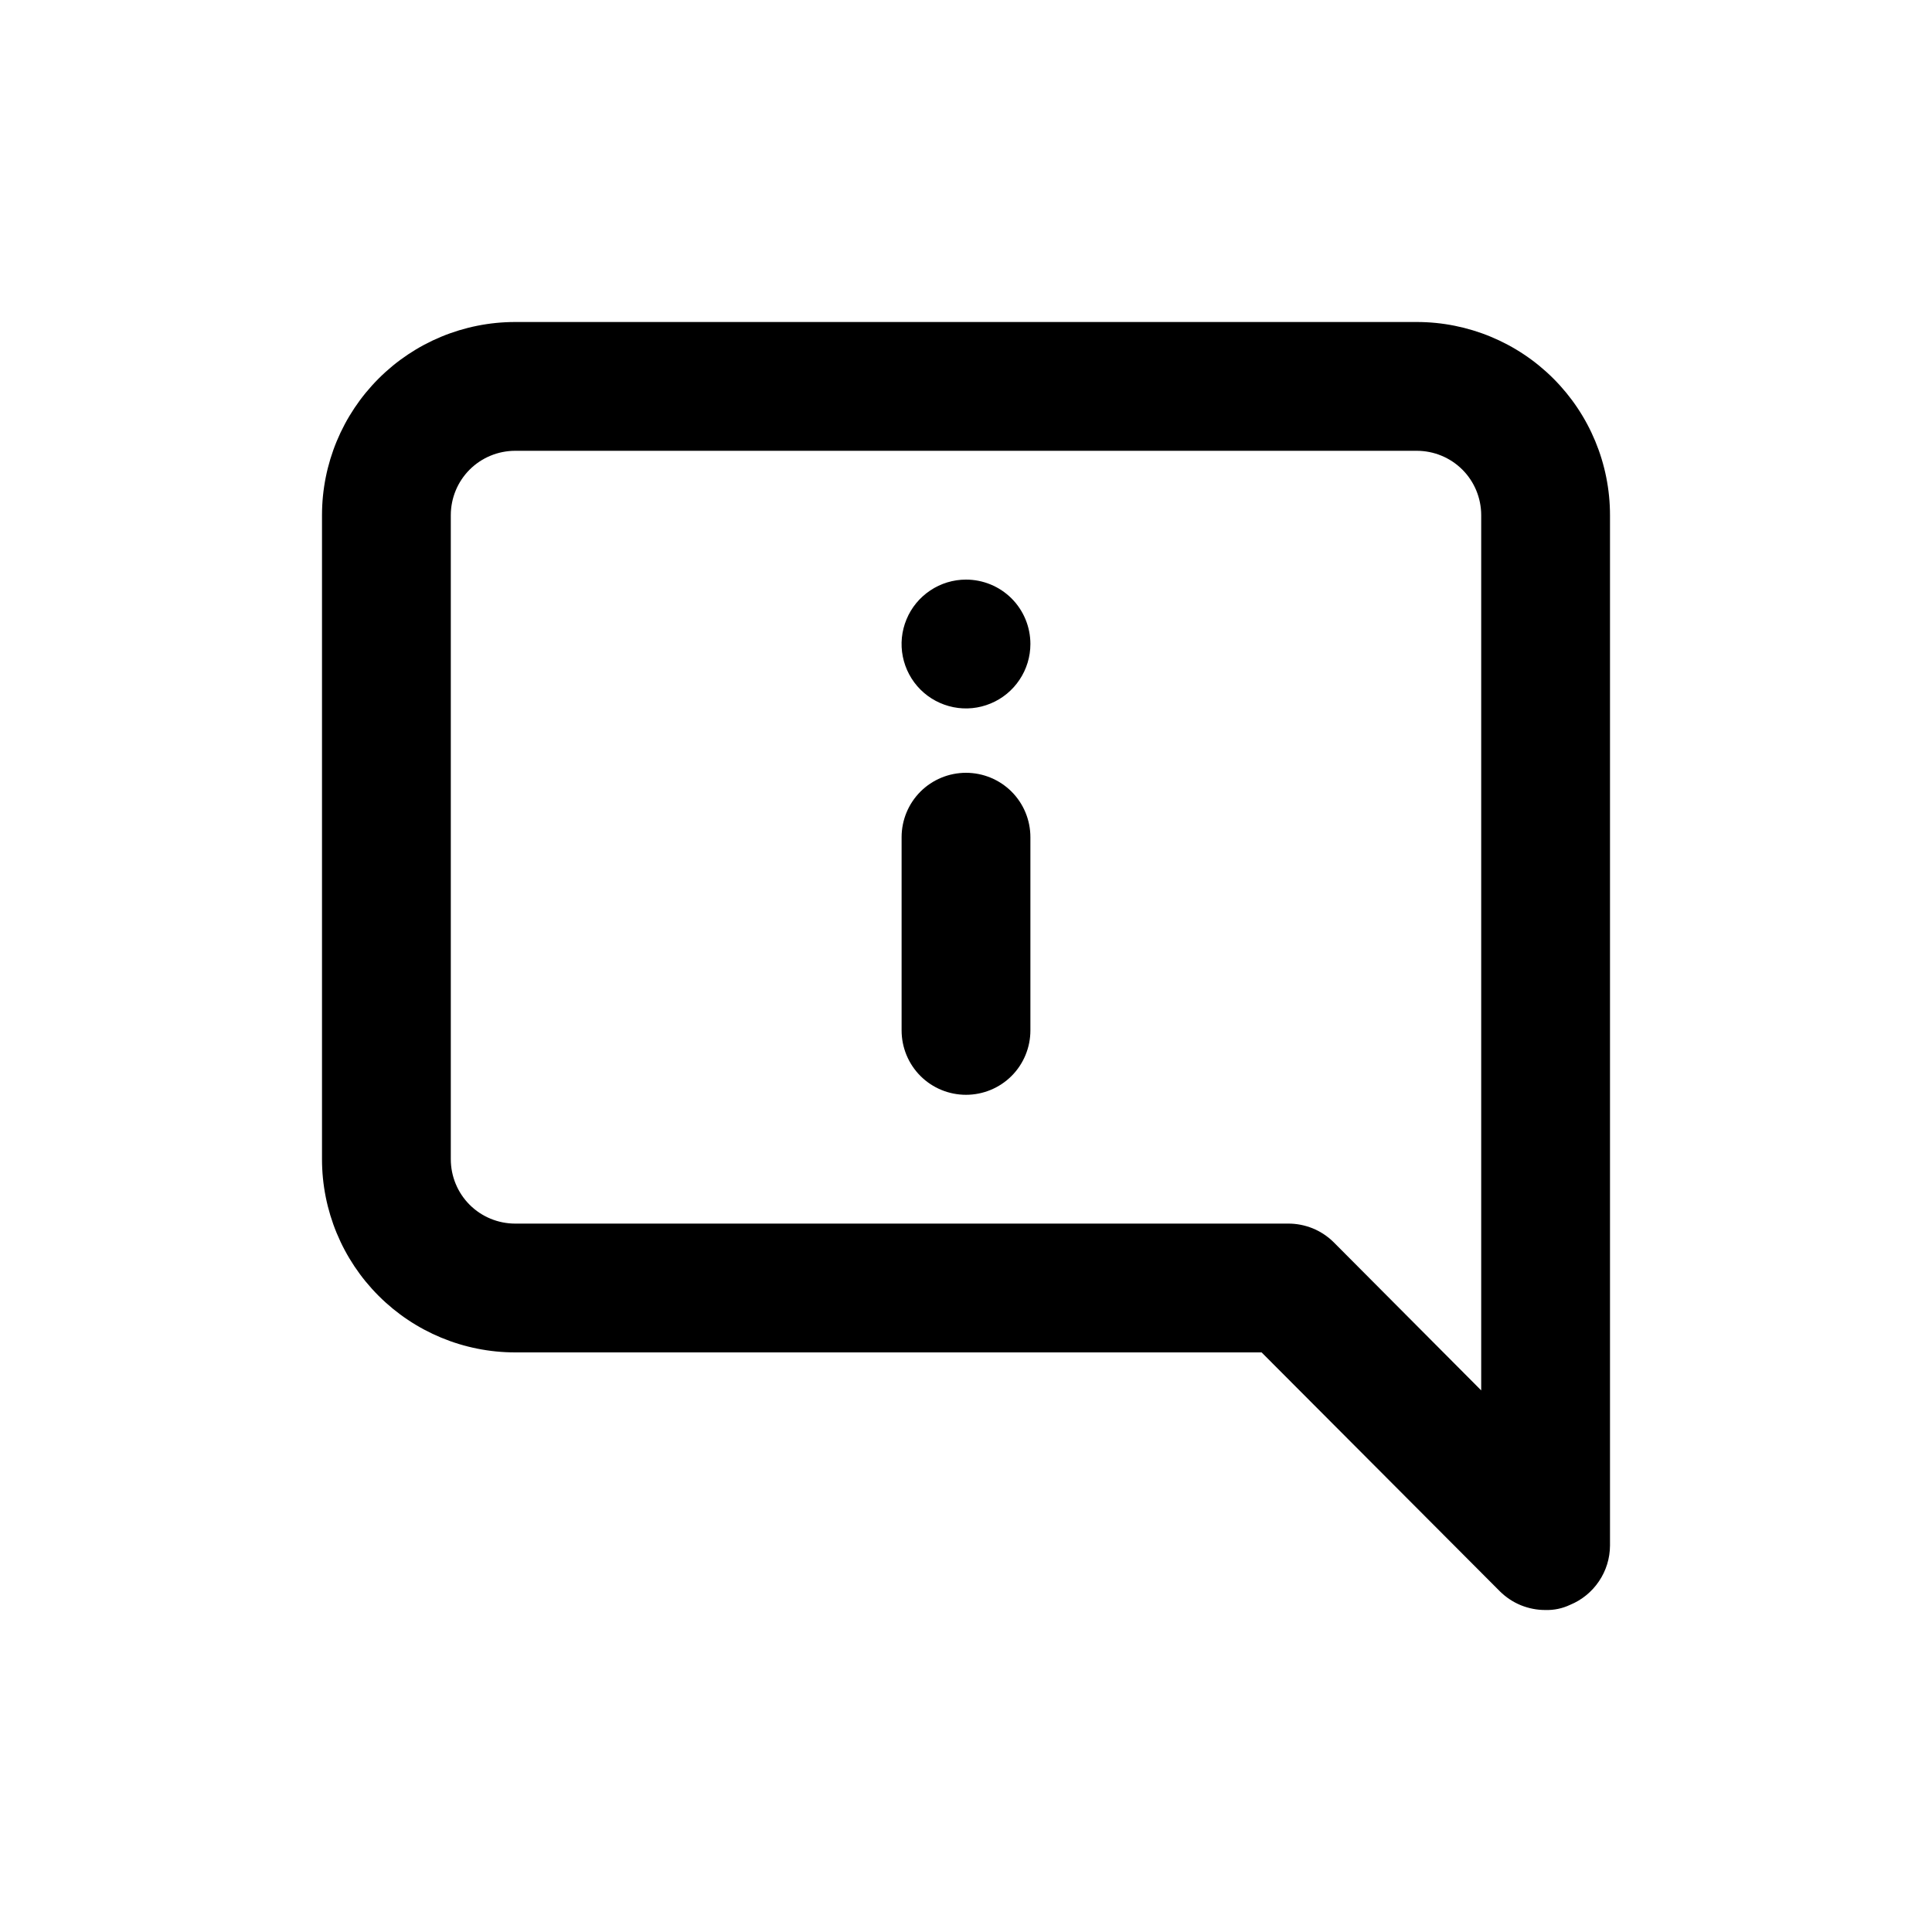 <svg viewBox="0 0 24 24" fill="none" xmlns="http://www.w3.org/2000/svg">
  <path
    d="M12 9.6C11.788 9.6 11.584 9.684 11.434 9.834C11.284 9.984 11.2 10.188 11.2 10.4V12.8C11.2 13.012 11.284 13.216 11.434 13.366C11.584 13.516 11.788 13.6 12 13.6C12.212 13.6 12.416 13.516 12.566 13.366C12.716 13.216 12.8 13.012 12.8 12.8V10.4C12.8 10.188 12.716 9.984 12.566 9.834C12.416 9.684 12.212 9.6 12 9.6ZM17.6 4H6.4C5.763 4 5.153 4.253 4.703 4.703C4.253 5.153 4 5.763 4 6.4V14.4C4 15.037 4.253 15.647 4.703 16.097C5.153 16.547 5.763 16.8 6.4 16.8H15.672L18.632 19.768C18.707 19.842 18.795 19.901 18.893 19.941C18.99 19.98 19.095 20.001 19.2 20C19.305 20.003 19.409 19.981 19.504 19.936C19.65 19.876 19.775 19.774 19.863 19.643C19.952 19.512 19.999 19.358 20 19.2V6.4C20 5.763 19.747 5.153 19.297 4.703C18.847 4.253 18.236 4 17.6 4ZM18.4 17.272L16.568 15.432C16.493 15.358 16.405 15.299 16.307 15.259C16.21 15.22 16.105 15.199 16 15.2H6.4C6.188 15.2 5.984 15.116 5.834 14.966C5.684 14.816 5.6 14.612 5.6 14.4V6.4C5.6 6.188 5.684 5.984 5.834 5.834C5.984 5.684 6.188 5.6 6.4 5.6H17.6C17.812 5.6 18.016 5.684 18.166 5.834C18.316 5.984 18.4 6.188 18.4 6.4V17.272ZM12 7.2C11.842 7.2 11.687 7.247 11.556 7.335C11.424 7.423 11.321 7.548 11.261 7.694C11.2 7.84 11.184 8.001 11.215 8.156C11.246 8.311 11.322 8.454 11.434 8.566C11.546 8.678 11.689 8.754 11.844 8.785C11.999 8.816 12.16 8.8 12.306 8.739C12.452 8.679 12.577 8.576 12.665 8.444C12.753 8.313 12.8 8.158 12.8 8C12.8 7.788 12.716 7.584 12.566 7.434C12.416 7.284 12.212 7.2 12 7.2Z"
    fill="currentColor" />
</svg>

